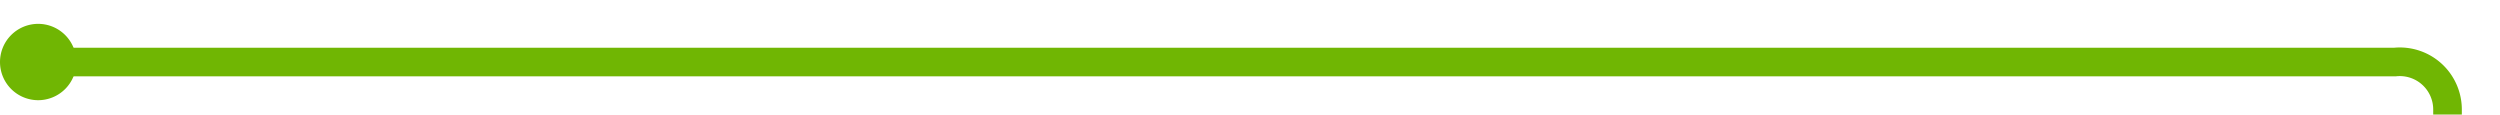 ﻿<?xml version="1.0" encoding="utf-8"?>
<svg version="1.1" xmlns:xlink="http://www.w3.org/1999/xlink" width="262px" height="12px" preserveAspectRatio="xMinYMid meet" viewBox="985 873  262 10" xmlns="http://www.w3.org/2000/svg">
  <path d="M 988 878.5  L 1236 878.5  A 5 5 0 0 1 1241.5 883.5 L 1241.5 1580  A 5 5 0 0 0 1246.5 1585.5 L 1720 1585.5  " stroke-width="3" stroke="#70b603" fill="none" />
  <path d="M 989 874.5  A 4 4 0 0 0 985 878.5 A 4 4 0 0 0 989 882.5 A 4 4 0 0 0 993 878.5 A 4 4 0 0 0 989 874.5 Z M 1710.9 1595.5  L 1723 1585.5  L 1710.9 1575.5  L 1715.8 1585.5  L 1710.9 1595.5  Z " fill-rule="nonzero" fill="#70b603" stroke="none" />
</svg>